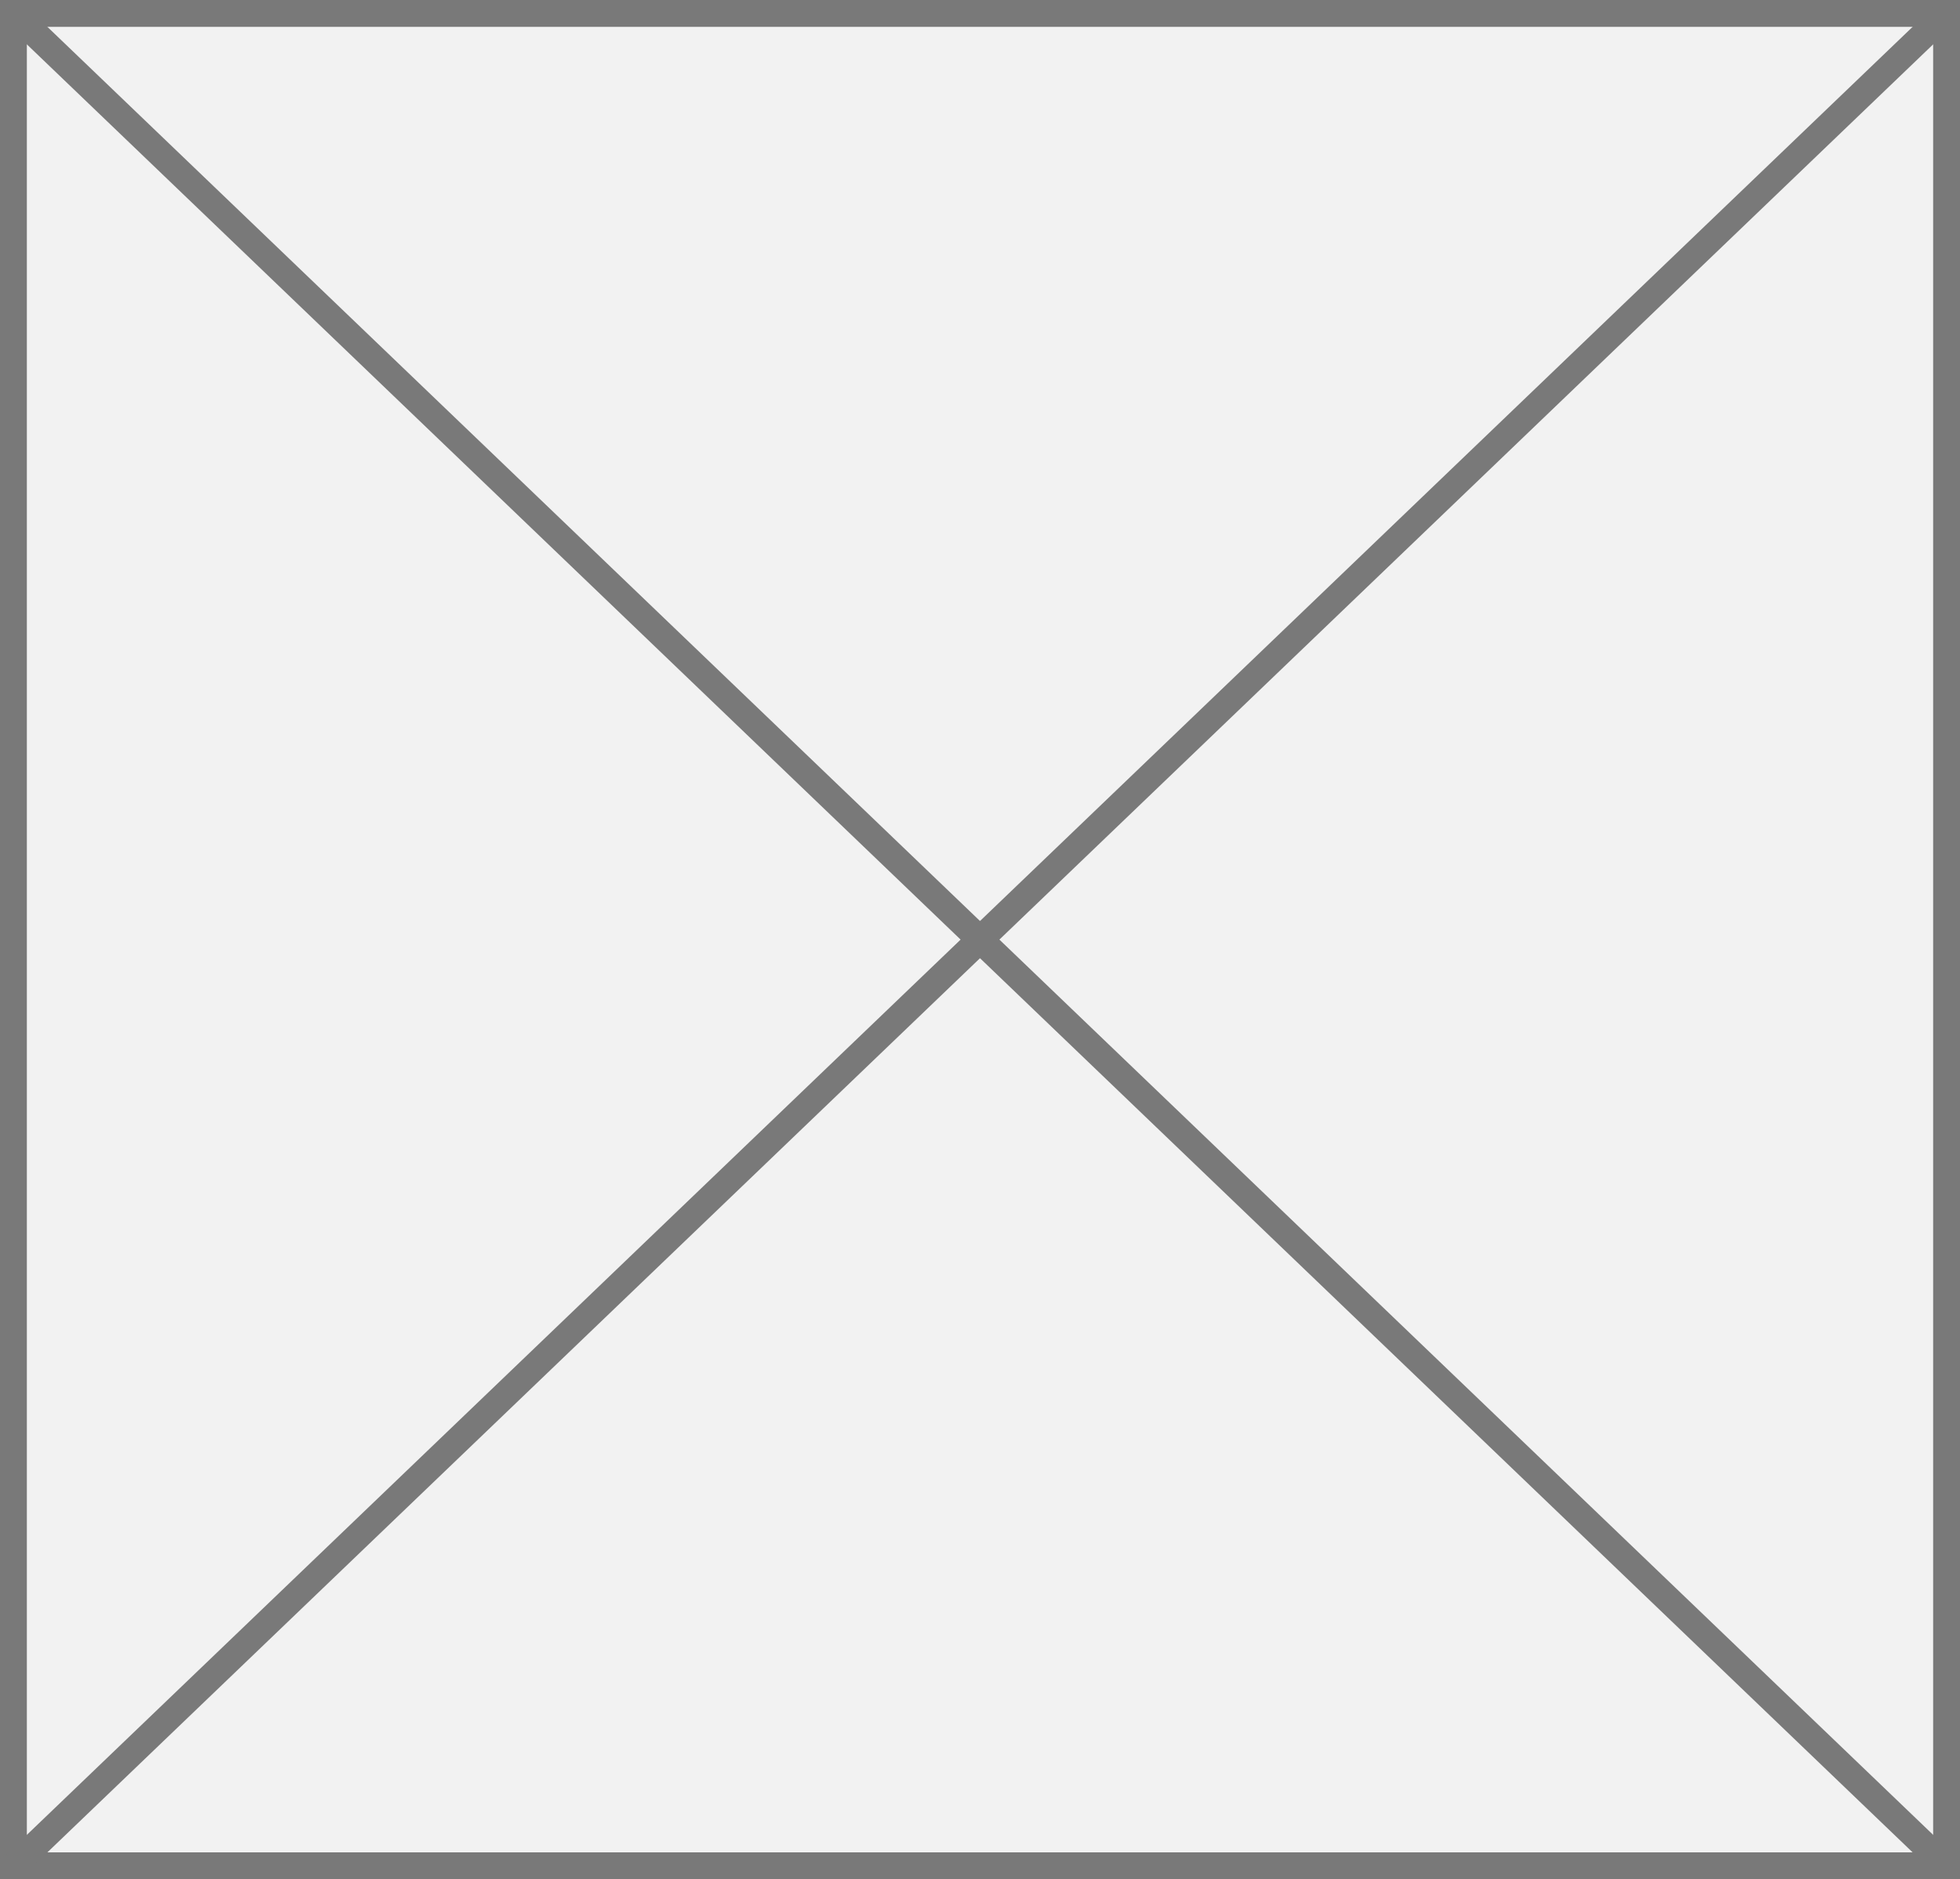 ﻿<?xml version="1.0" encoding="utf-8"?>
<svg version="1.1" xmlns:xlink="http://www.w3.org/1999/xlink" width="73px" height="70px" xmlns="http://www.w3.org/2000/svg">
  <rect width="100%" height="100%" fill="#333333" stroke="none"/>
  <g transform="matrix(1 0 0 1 -366 -303 )">
    <path d="M 366.5 303.5  L 438.5 303.5  L 438.5 372.5  L 366.5 372.5  L 366.5 303.5  Z " fill-rule="nonzero" fill="#f2f2f2" stroke="none" />
    <path d="M 366.5 303.5  L 438.5 303.5  L 438.5 372.5  L 366.5 372.5  L 366.5 303.5  Z " stroke-width="1" stroke="#797979" fill="none" />
    <path d="M 366.376 303.361  L 438.624 372.639  M 438.624 303.361  L 366.376 372.639  " stroke-width="1" stroke="#797979" fill="none" />
  </g>
</svg>